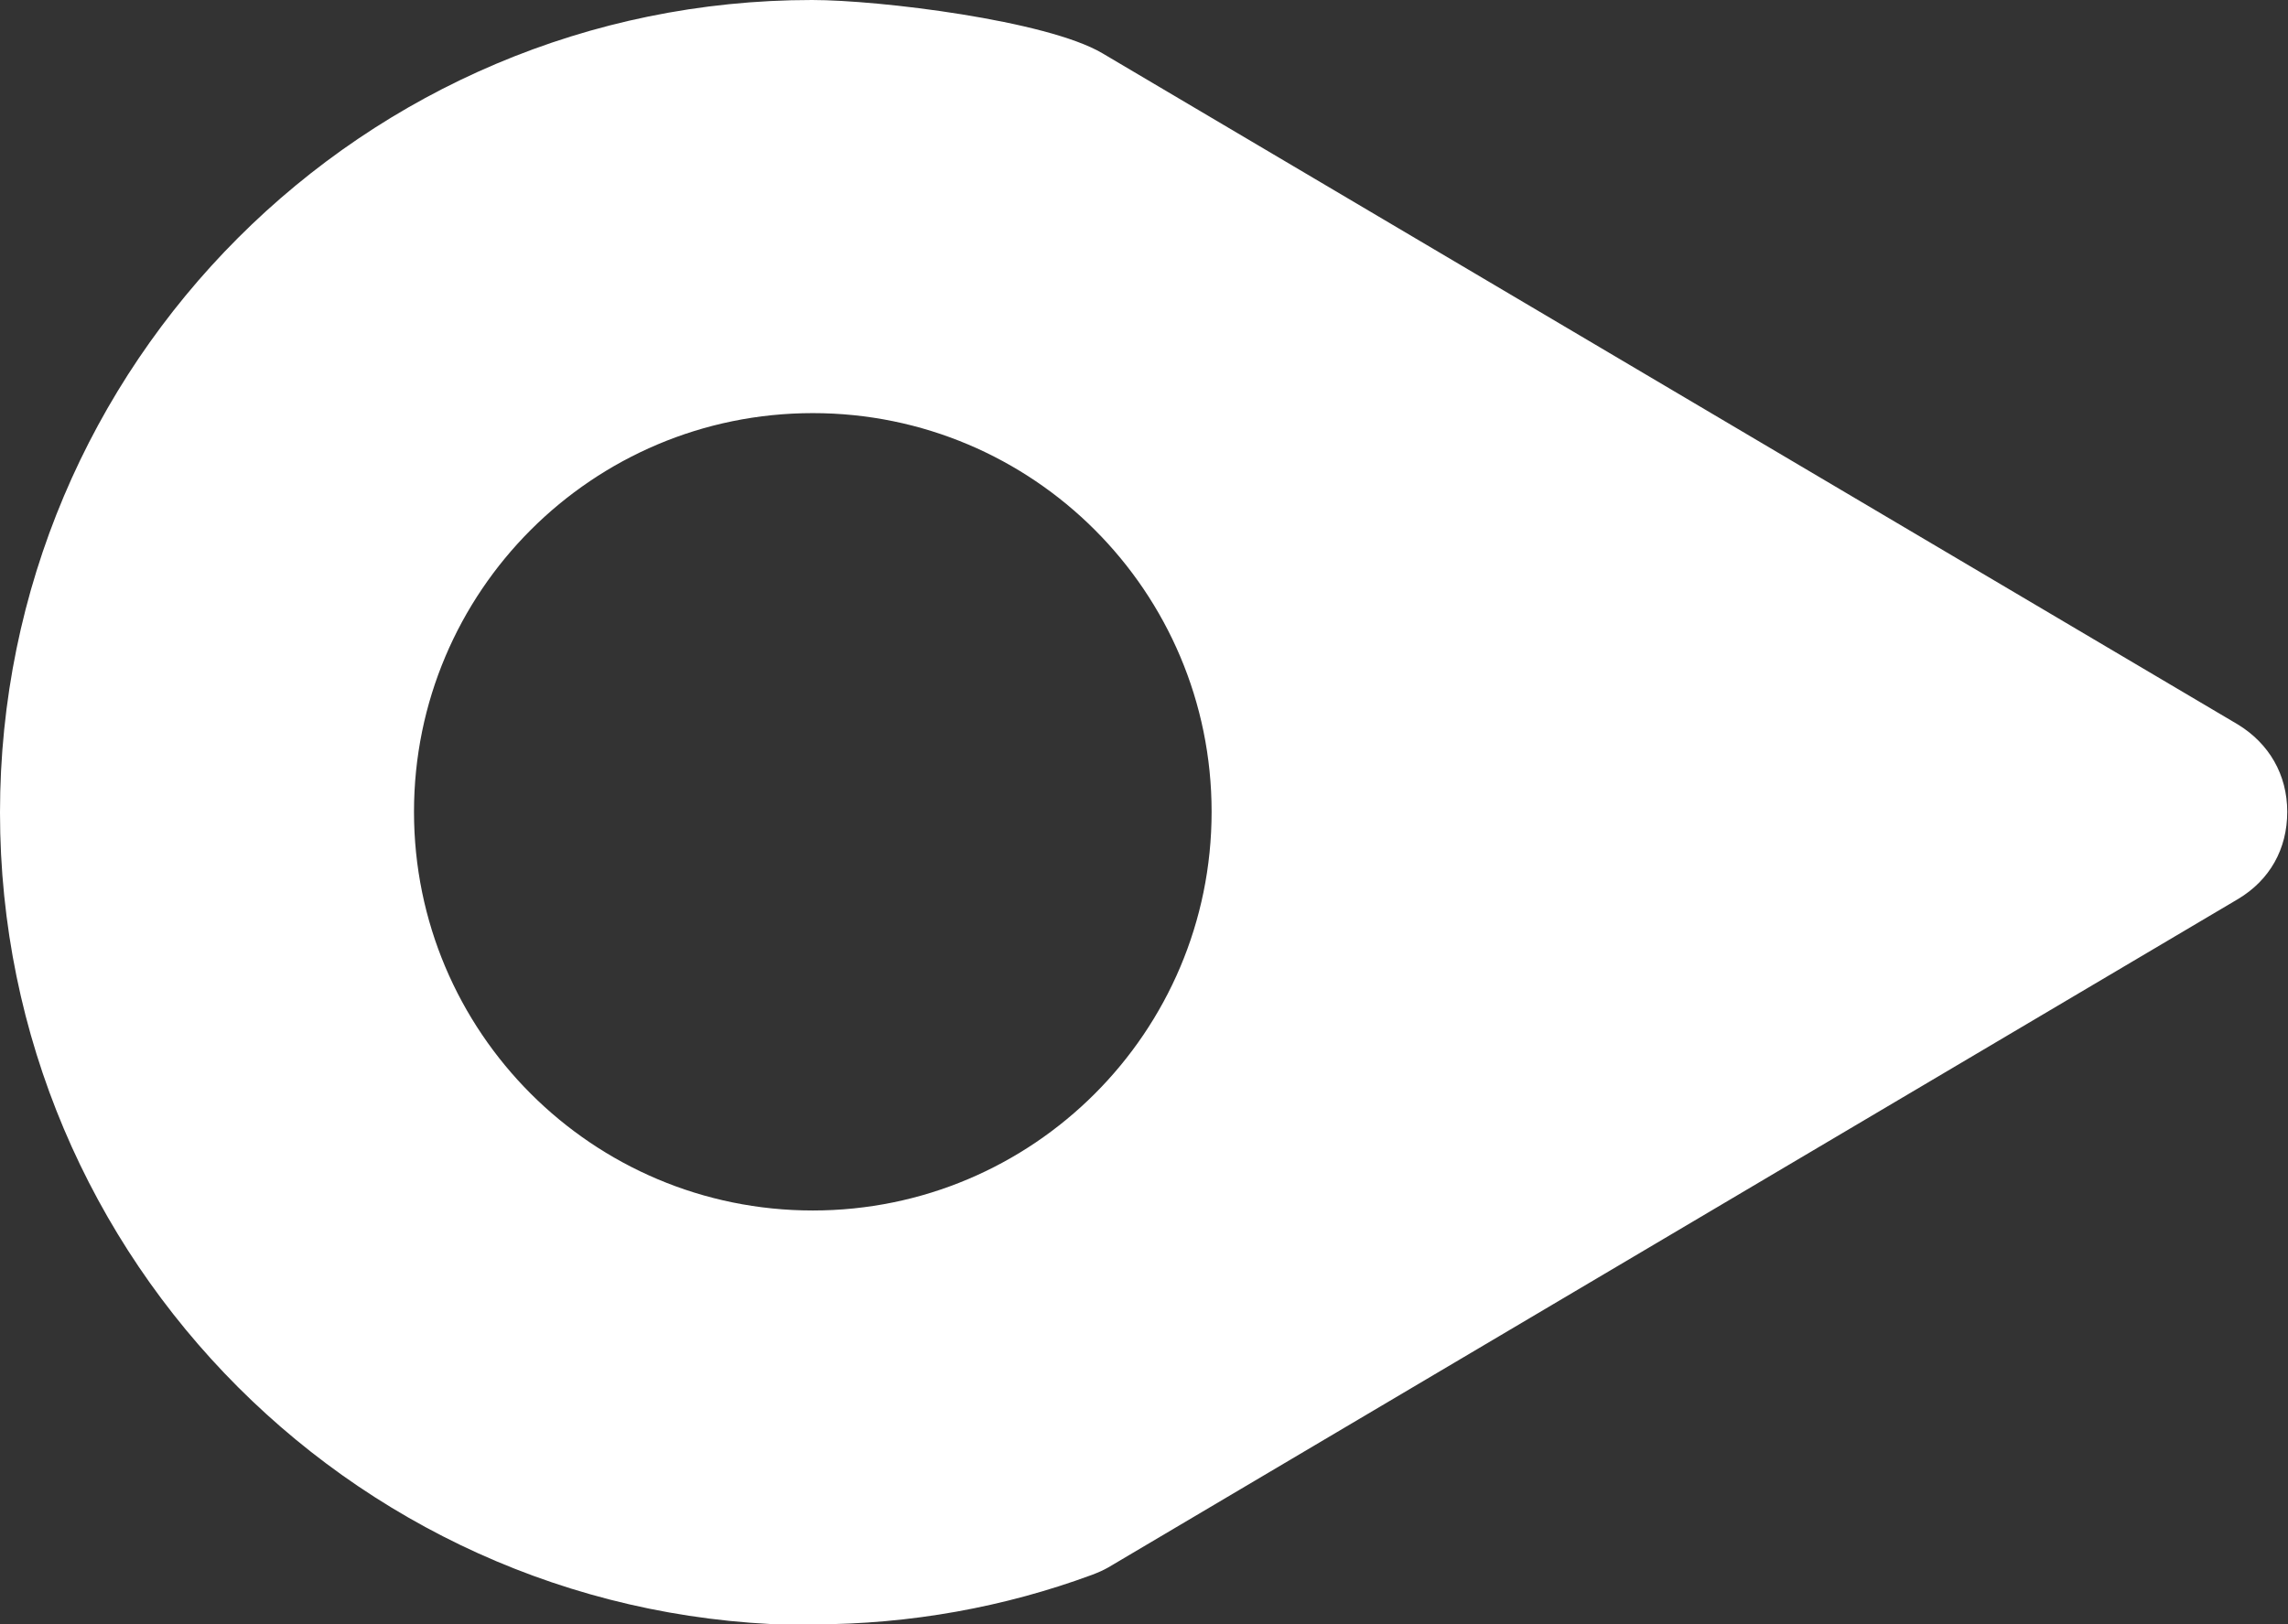 <?xml version="1.0" encoding="UTF-8"?>
<svg id="Layer_2" data-name="Layer 2" xmlns="http://www.w3.org/2000/svg" viewBox="0 0 30.12 21.39">
  <rect x="0" y="0" width="30.12" height="21.39" fill="#333333" stroke="none"/>
  <defs>
    <style>
      .cls-1 {
        fill: #fff;
        fill-rule: evenodd;
      }
    </style>
  </defs>
  <g id="Layer_1-2" data-name="Layer 1">
    <path class="cls-1" d="M10.7,21.39c1.29,0,2.53-.23,3.67-.65.08-.03.15-.06.22-.1l14.87-8.8c.42-.25.65-.66.65-1.15s-.24-.9-.65-1.15L14.51.7c-.73-.43-2.93-.7-3.82-.7C4.79,0,0,4.79,0,10.7s4.79,10.7,10.7,10.7h0ZM10.7,15.94c-2.9,0-5.25-2.35-5.25-5.25s2.35-5.25,5.25-5.25,5.25,2.35,5.25,5.25-2.35,5.25-5.25,5.25Z"/>
  </g>
</svg>